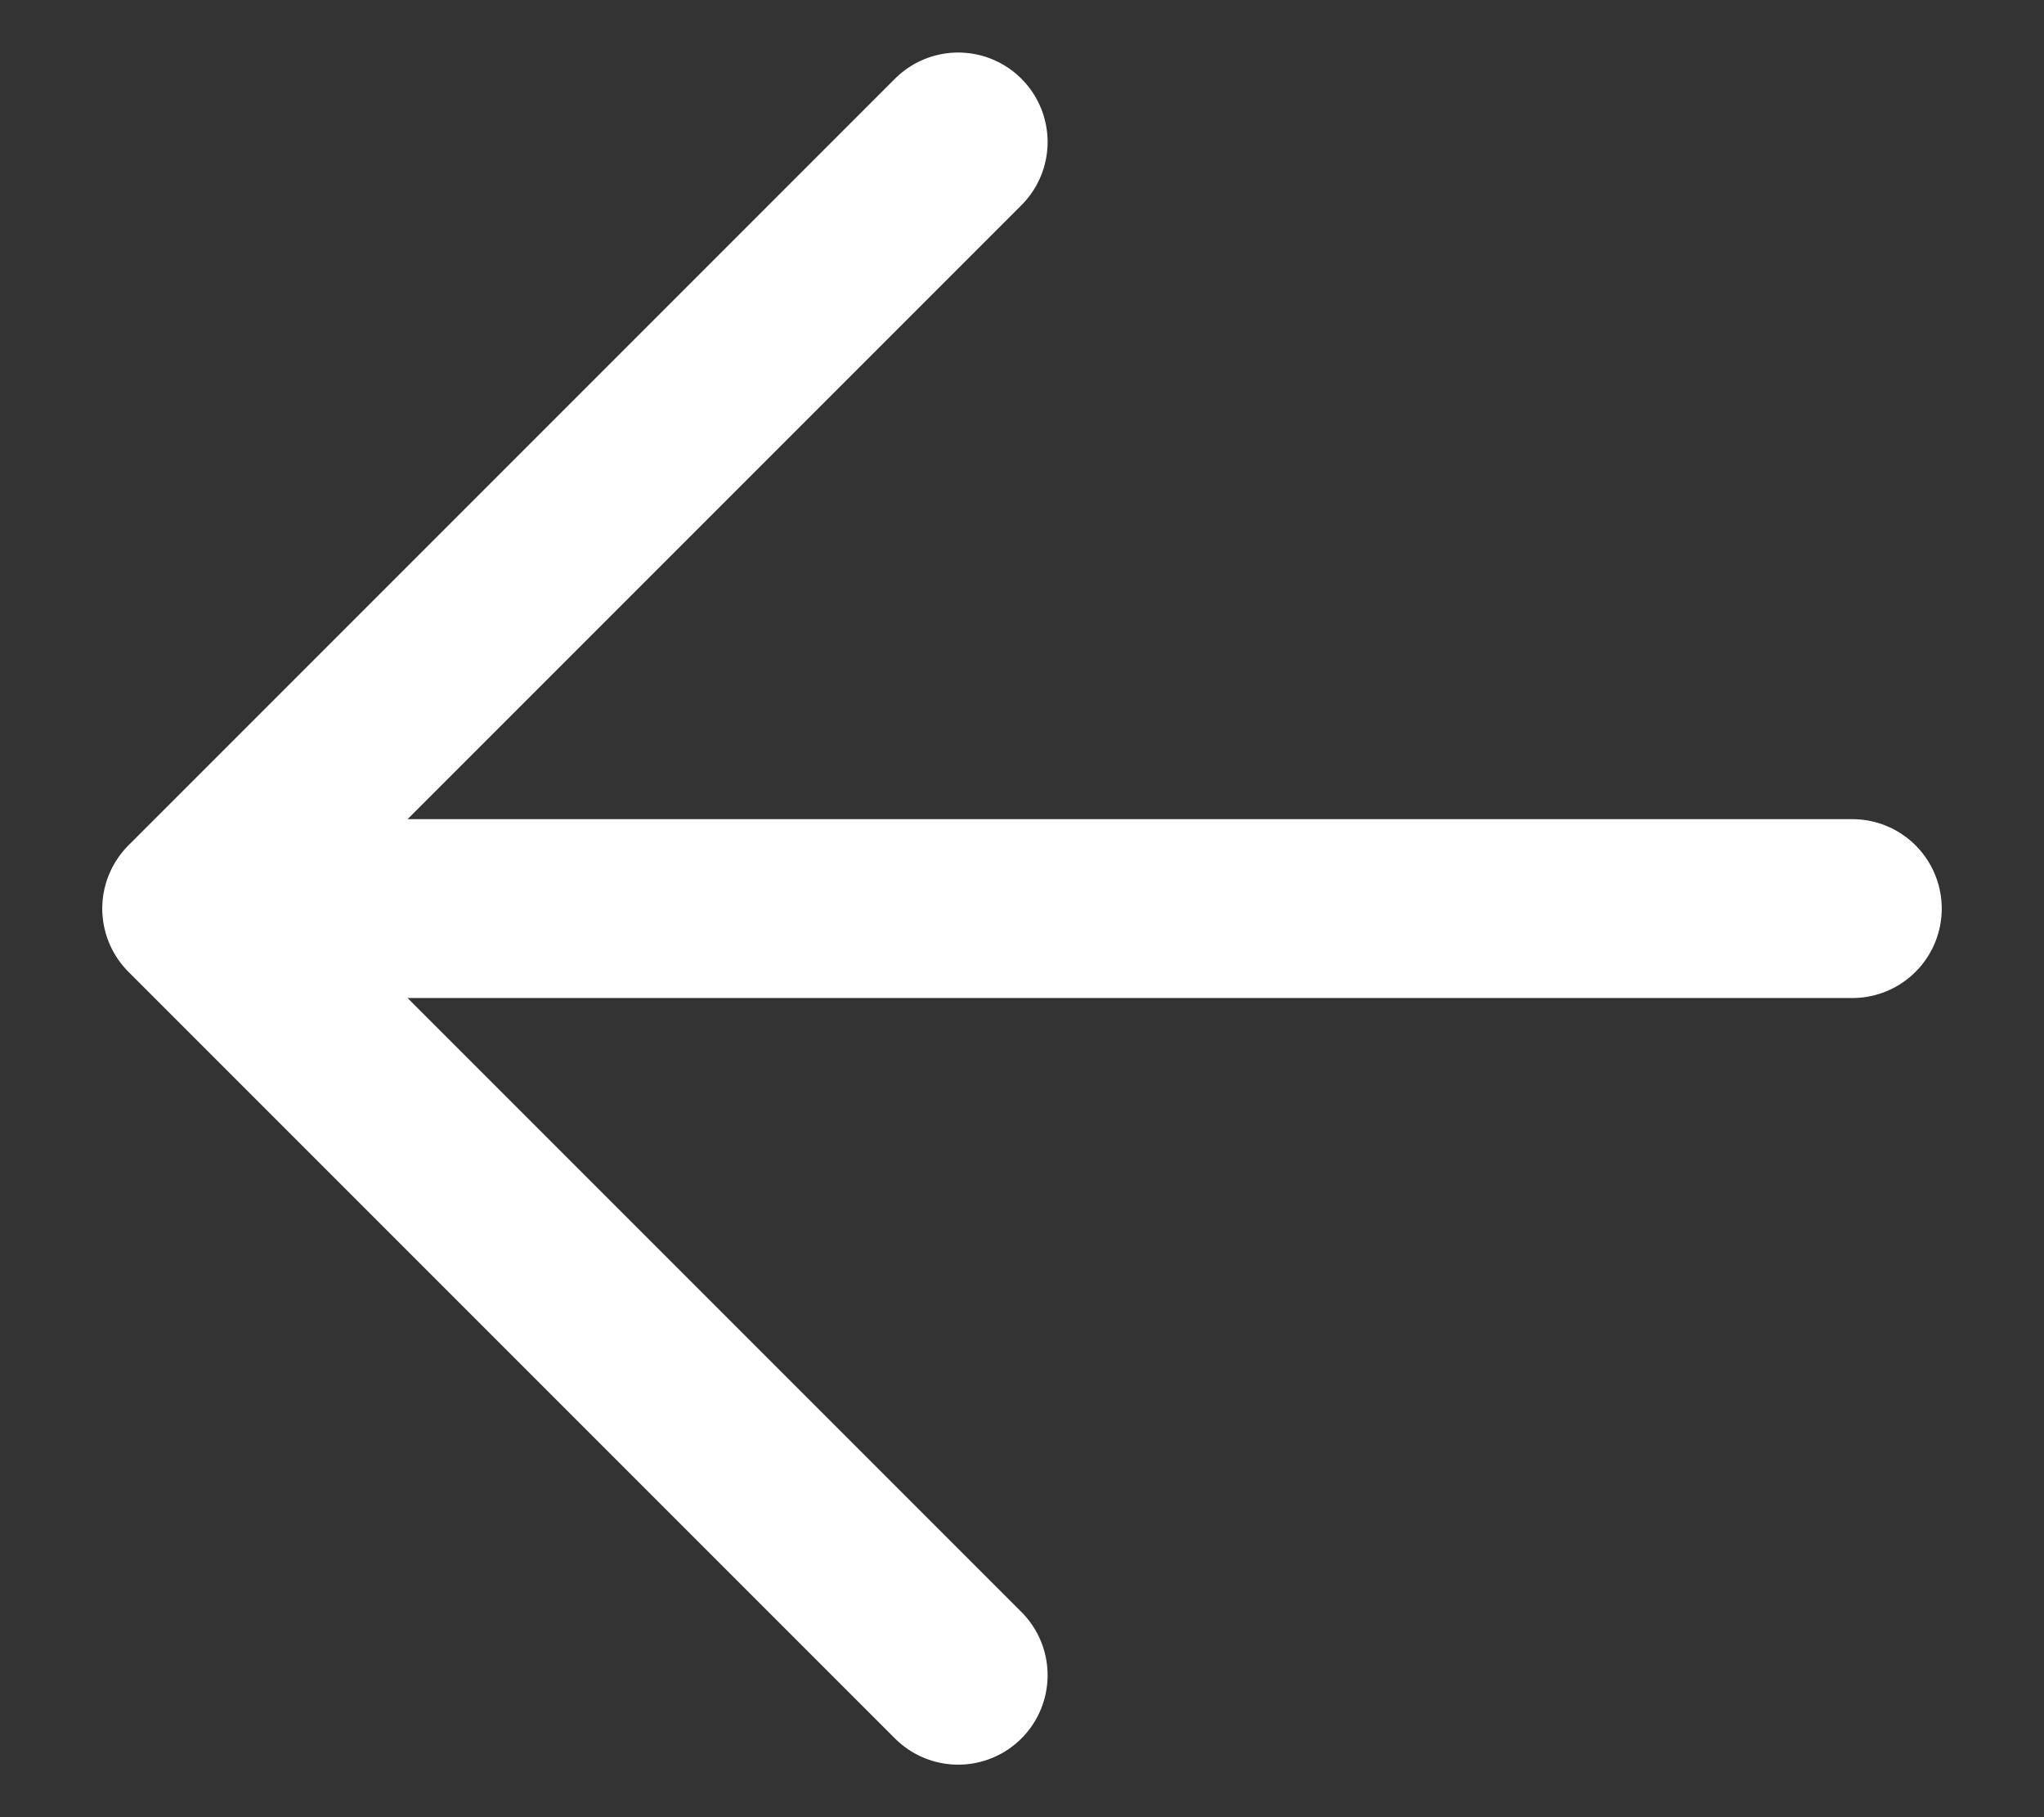 <svg width="18" height="16" viewBox="0 0 18 16" fill="none" xmlns="http://www.w3.org/2000/svg">
<rect x="0" y="0" width="18" height="16" fill="#333333" stroke="none"/>
<path d="M8.438 14.75L1.688 8L8.438 1.25M2.625 8H16.312" stroke="white" stroke-width="1.575" stroke-linecap="round" stroke-linejoin="round"/>
</svg>
